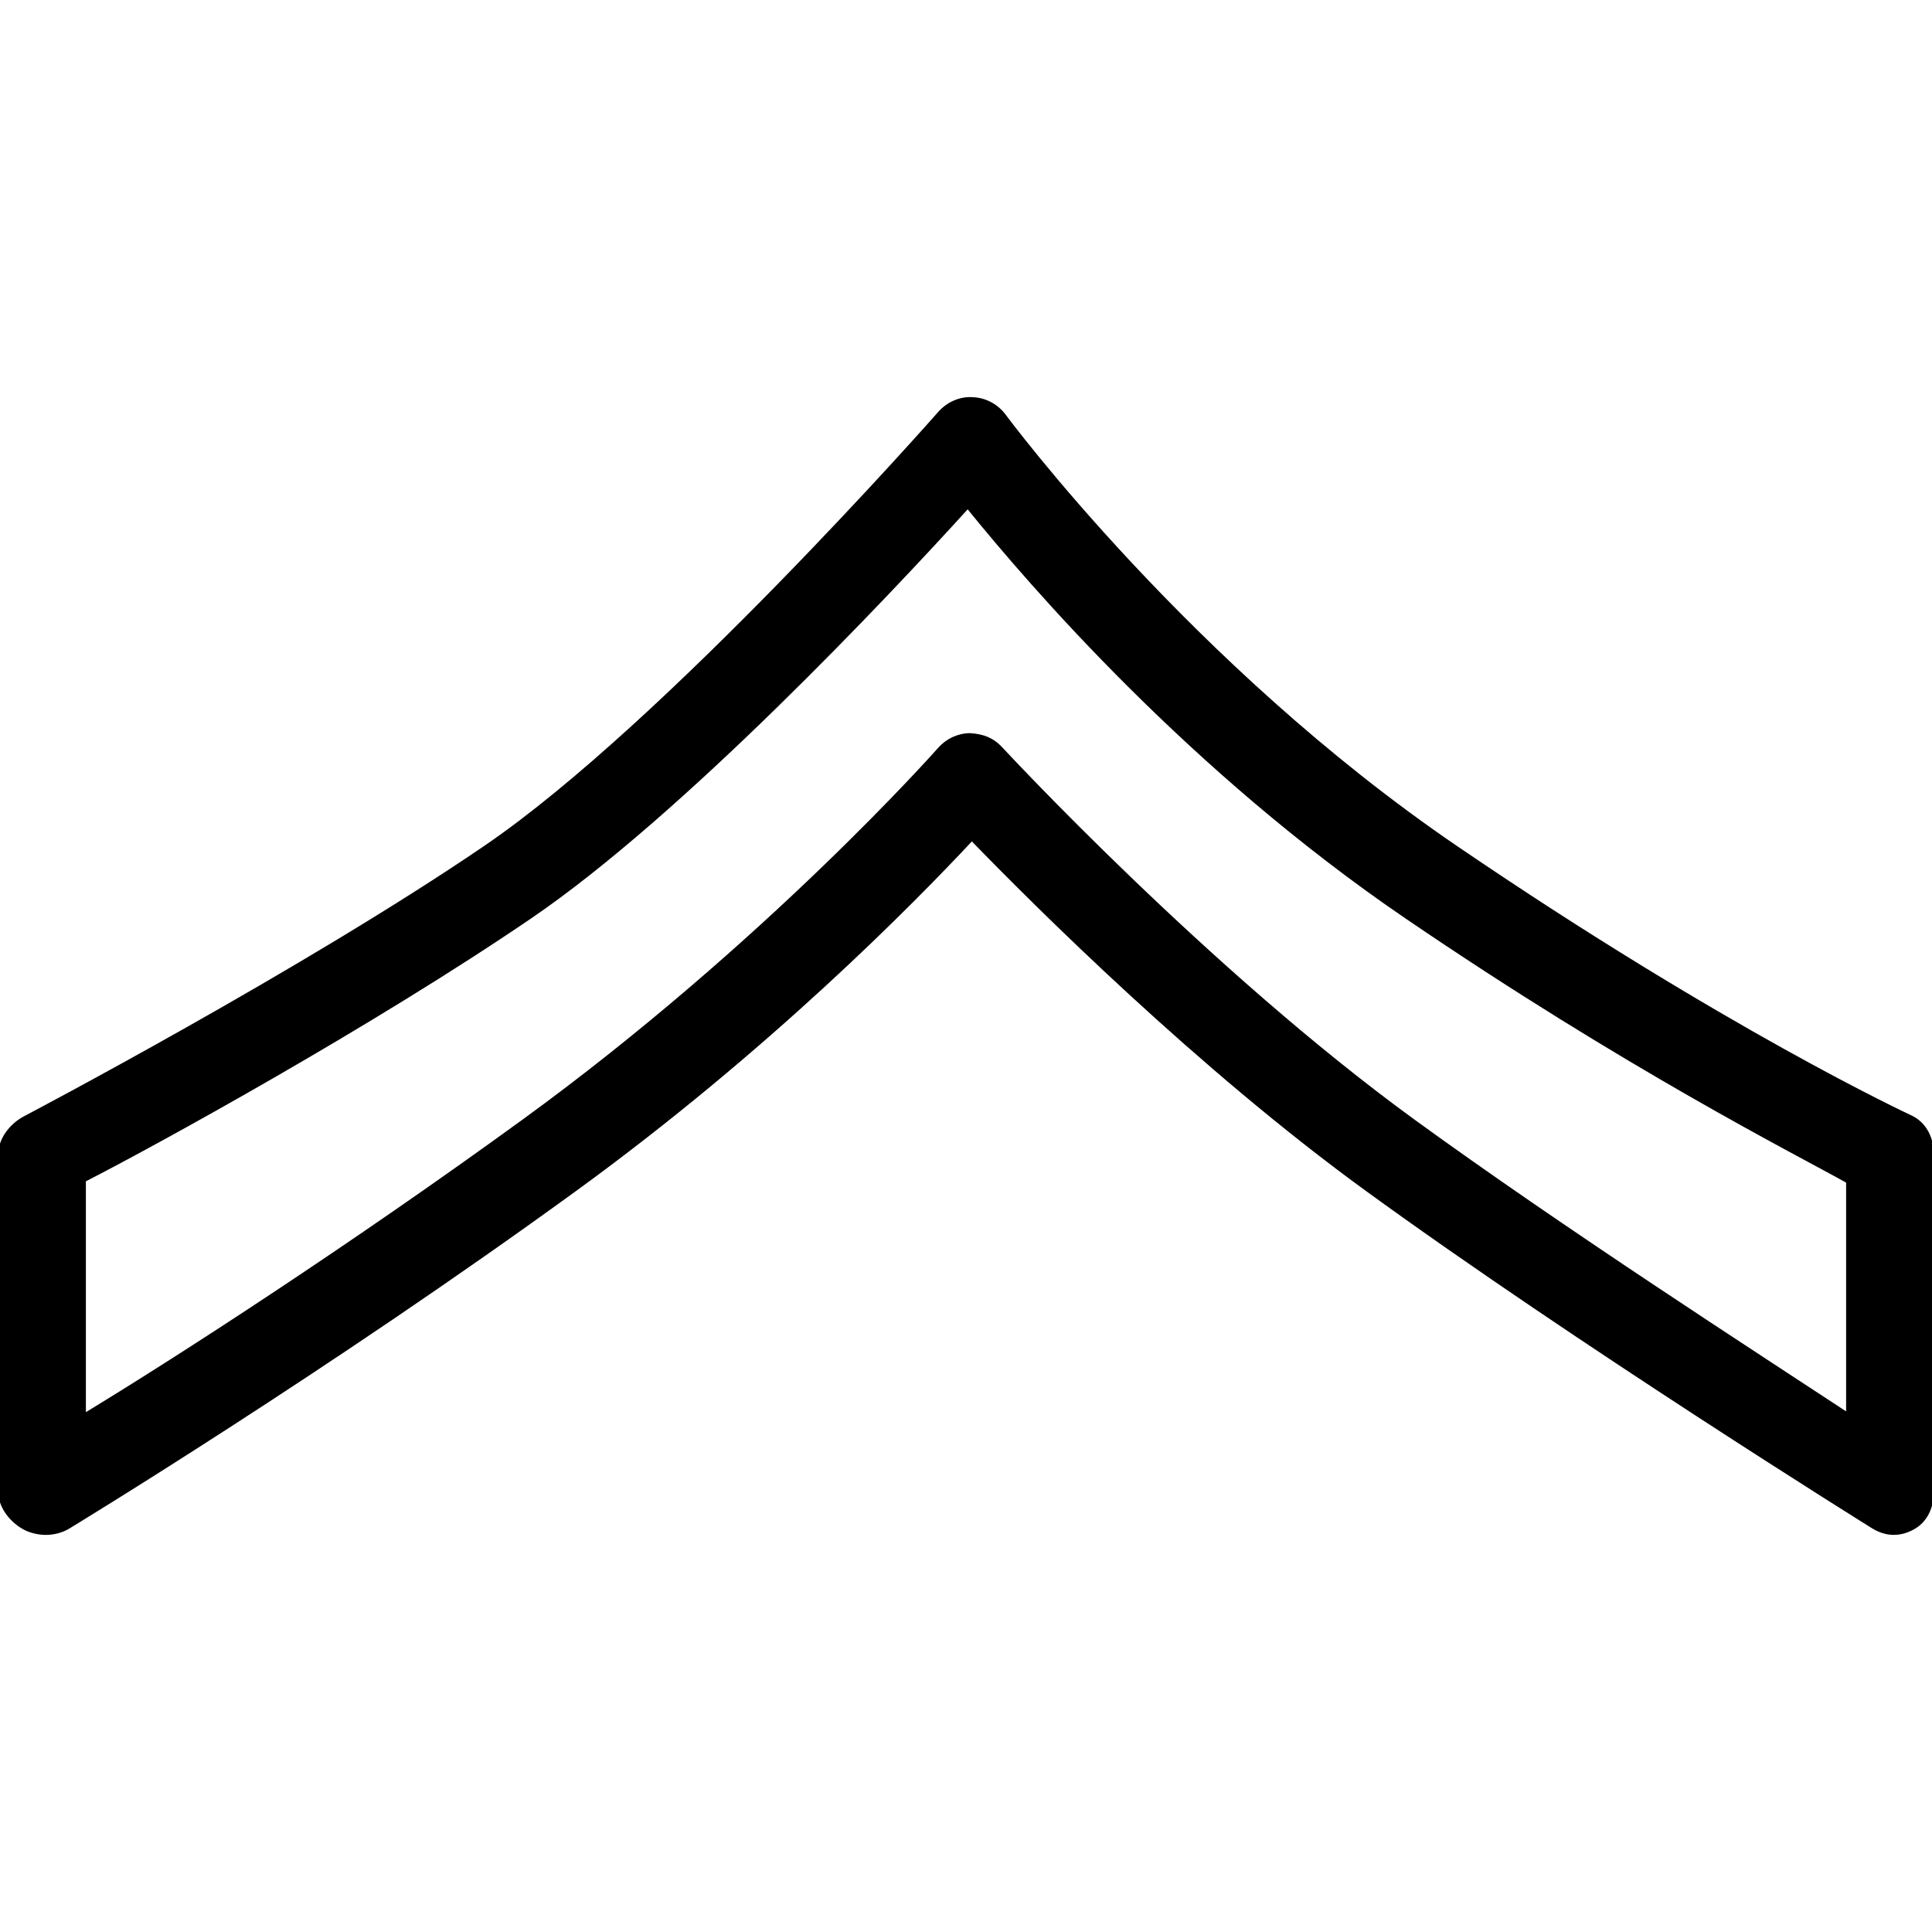 <!DOCTYPE svg PUBLIC "-//W3C//DTD SVG 1.1//EN" "http://www.w3.org/Graphics/SVG/1.1/DTD/svg11.dtd">
<!-- Uploaded to: SVG Repo, www.svgrepo.com, Transformed by: SVG Repo Mixer Tools -->
<svg fill="#000000" height="800px" width="800px" version="1.1" id="Layer_1" xmlns="http://www.w3.org/2000/svg" xmlns:xlink="http://www.w3.org/1999/xlink" viewBox="0 0 512 512" xml:space="preserve" stroke="#000000">
<g id="SVGRepo_bgCarrier" stroke-width="0"/>
<g id="SVGRepo_tracerCarrier" stroke-linecap="round" stroke-linejoin="round"/>
<g id="SVGRepo_iconCarrier"> <g> <g> <path d="M506.19,295.974c-0.489-0.228-49.174-22.837-120.44-71.424c-70.527-48.087-119.087-113.619-119.571-114.272 c-2-2.717-5.033-4.38-8.402-4.522c-3.326-0.228-6.571,1.239-8.794,3.772c-0.723,0.826-72.674,82.532-120.321,115.022 C80.375,257.473,7.332,295.876,6.609,296.256C2.962,298.18,0,301.974,0,306.093v89.043c0,4.022,2.864,7.728,6.37,9.696 c1.695,0.956,3.924,1.435,5.804,1.435c2.005,0,4.18-0.543,5.951-1.619c0.679-0.413,68.712-41.761,134.418-89.554 c50.734-36.891,88.984-75.652,105.005-92.837c17.603,18.174,60.343,60.674,104.576,92.837 c56.016,40.739,133.467,89.011,134.244,89.489c3.435,2.131,7.071,2.239,10.593,0.283c3.538-1.956,5.038-5.685,5.038-9.728v-89.043 C512,301.735,510.152,297.778,506.19,295.974z M489.739,374.952c-25.043-16.478-75.647-49.098-115.196-77.859 c-54.772-39.837-108.799-98.163-109.343-98.75c-2.146-2.315-4.63-3.337-8.174-3.554c-3.157,0.054-6.06,1.446-8.13,3.837 c-0.446,0.511-45.772,51.685-110.098,98.467c-45.332,32.967-91.495,62.848-116.538,78.033v-62.37 c19.478-9.967,76.549-41.37,118.272-69.815c40.212-27.413,94.728-85.348,115.929-108.728 c17.228,21.261,59.136,69.804,116.223,108.728c58.614,39.967,103.141,62.391,117.054,70.163V374.952z"/> </g> </g> </g>
</svg>